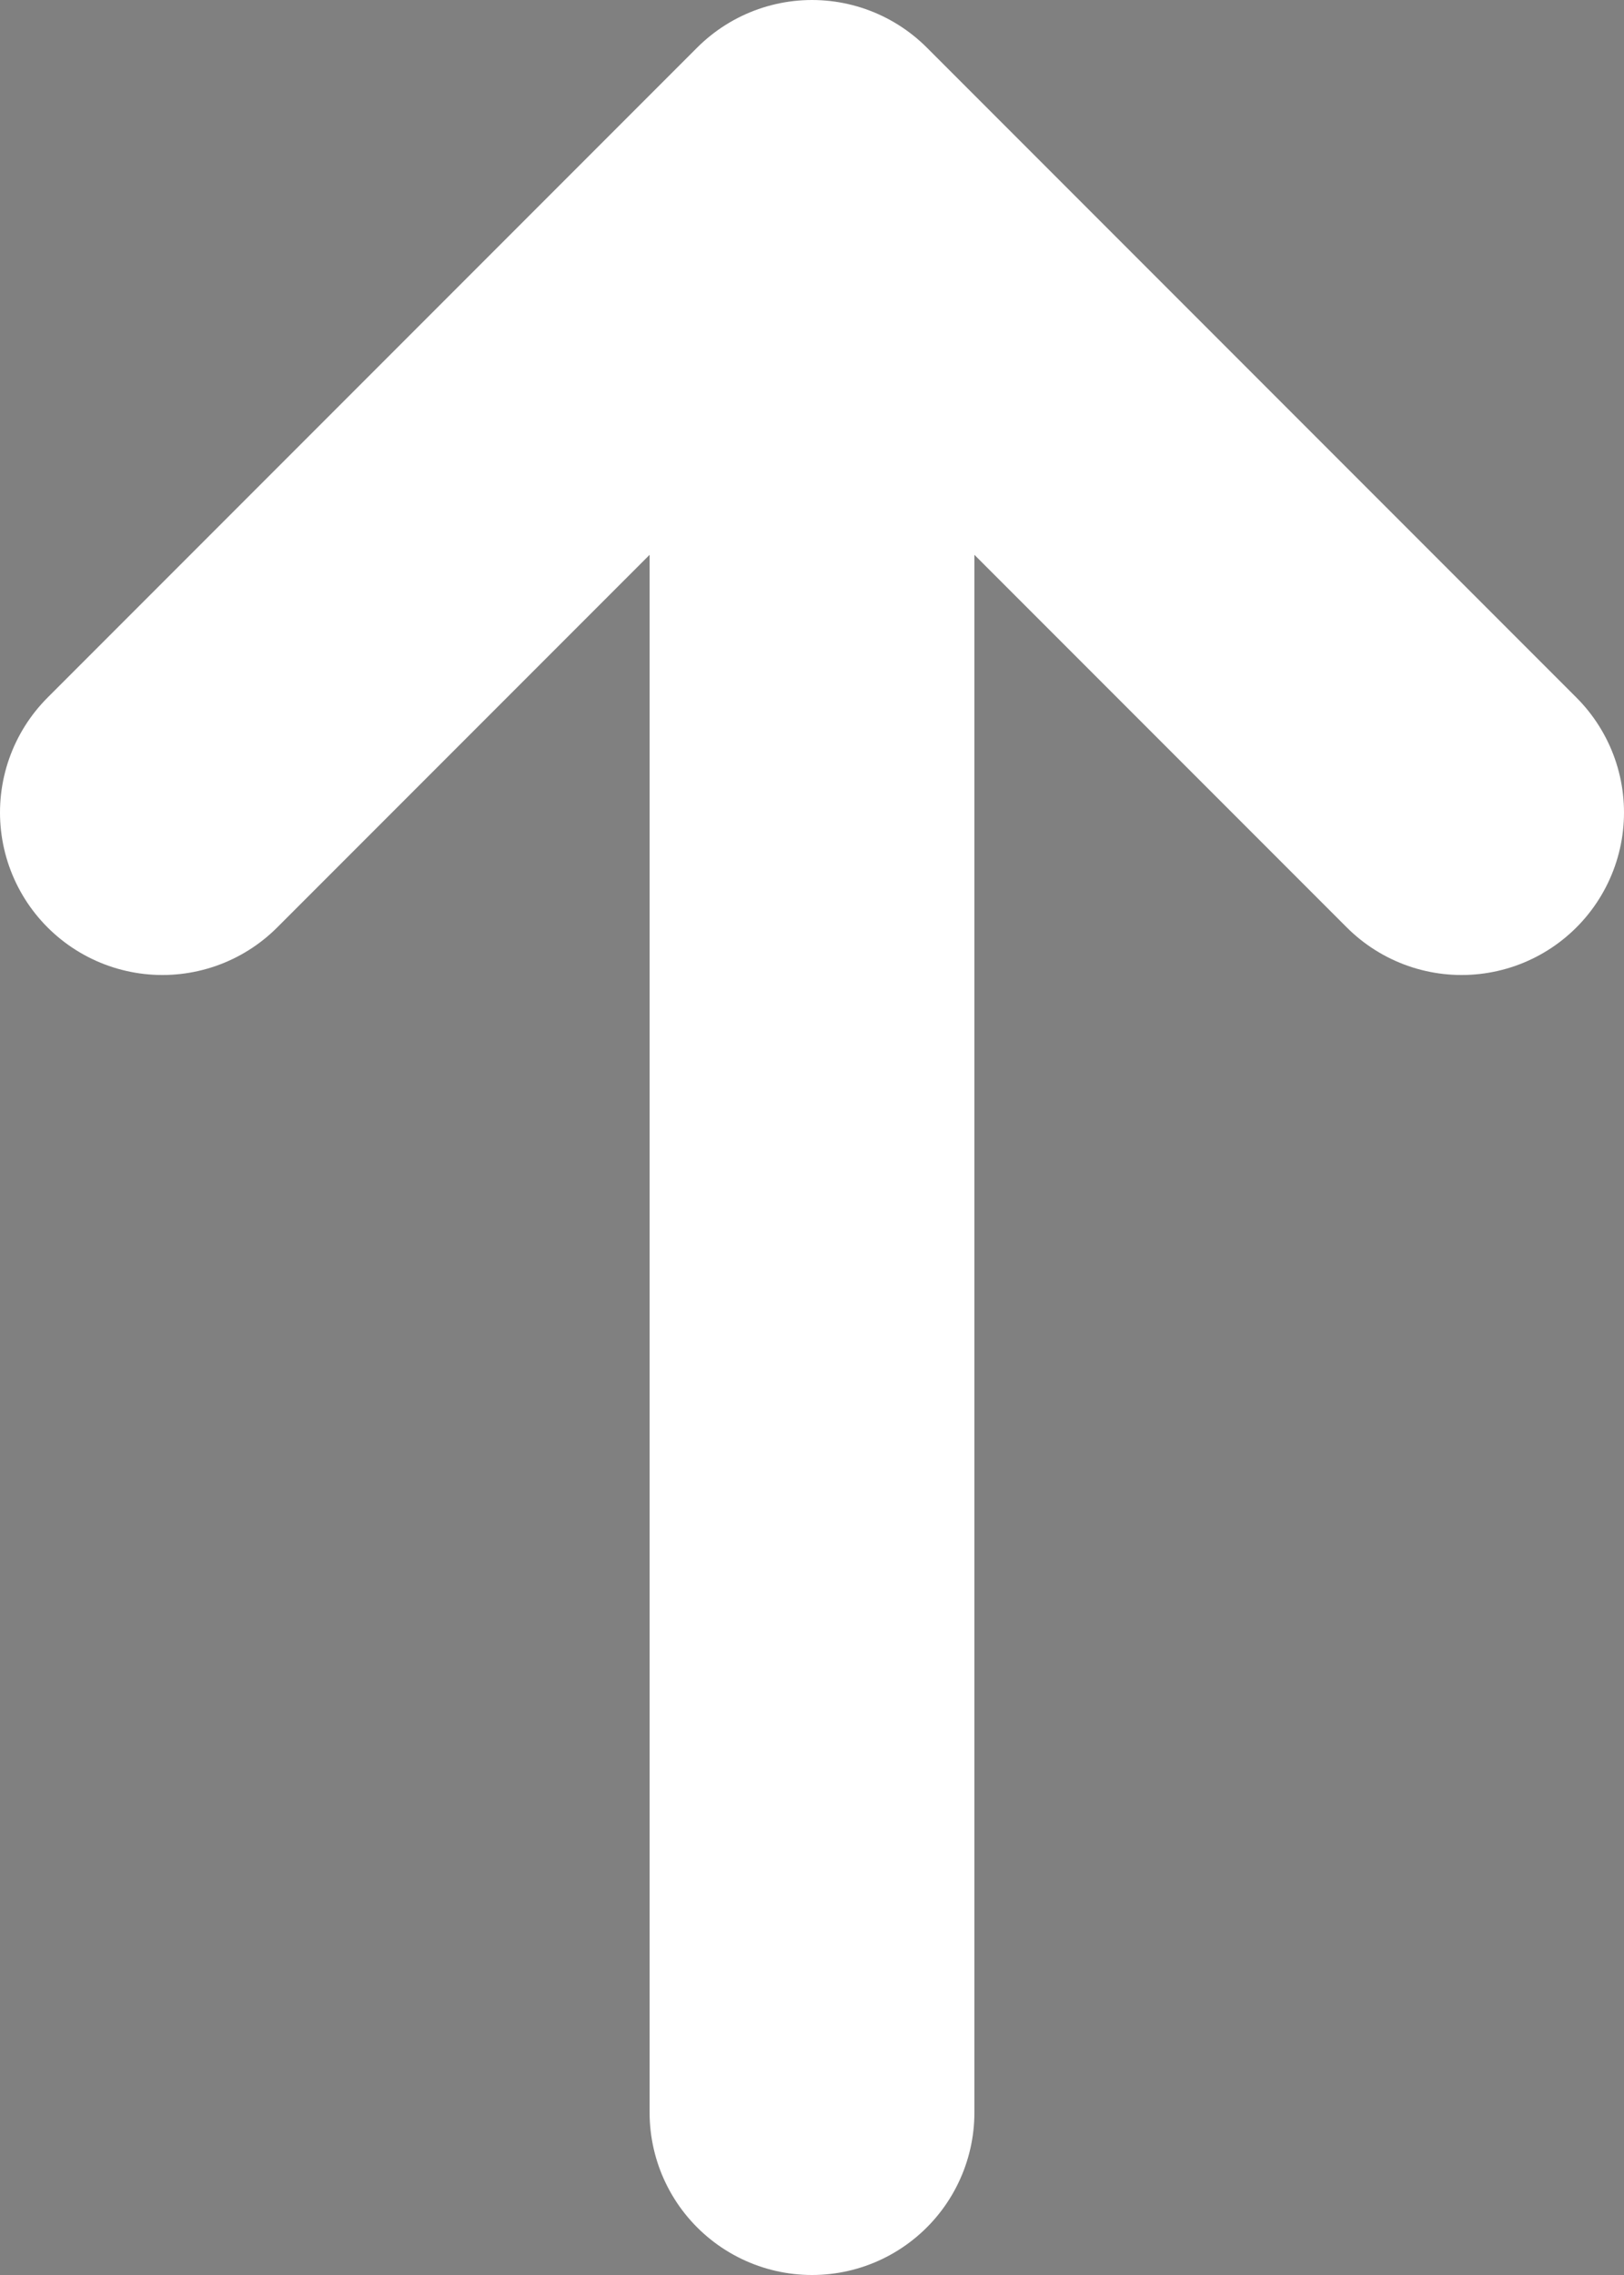 <svg xmlns="http://www.w3.org/2000/svg" viewBox="0 0 10 14"><rect x="0" y="0" width="10" height="14" fill="#808080" stroke="none"/><path d="M5 13V1m0 0l4 4M5 1L1 5" stroke="#fff" stroke-width="2" stroke-linecap="round"/></svg>